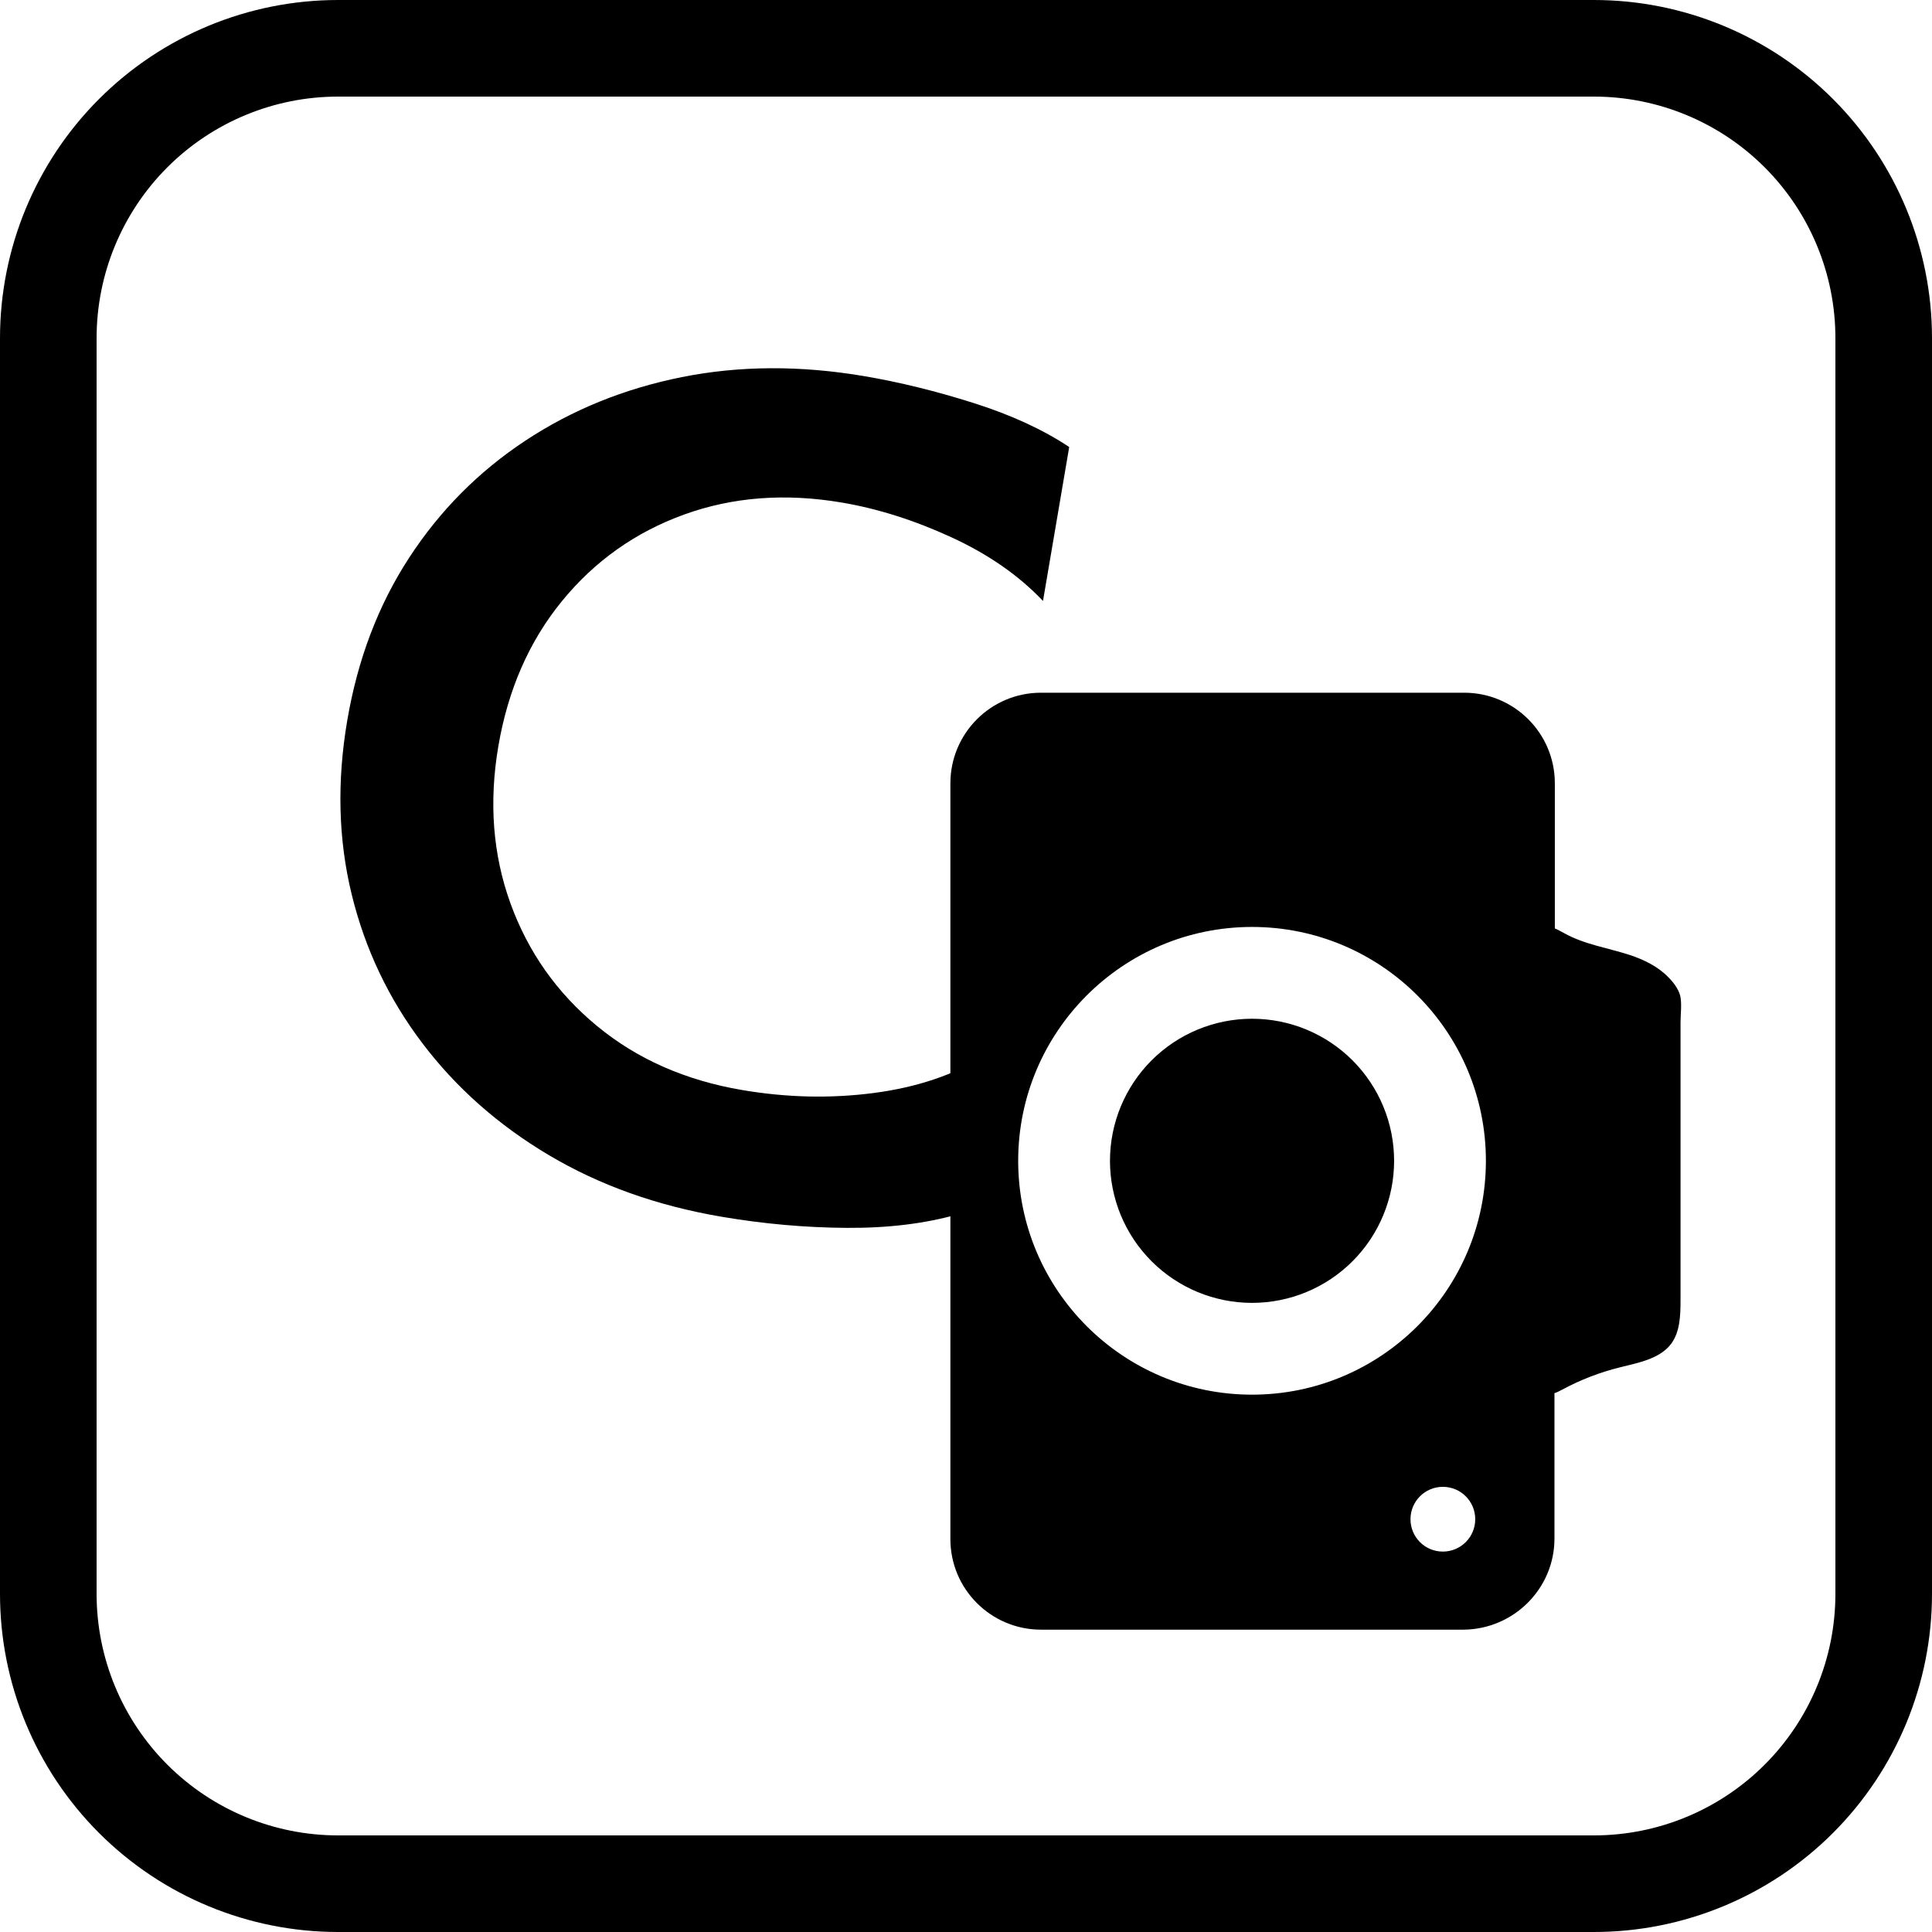 <svg xmlns="http://www.w3.org/2000/svg" xmlns:xlink="http://www.w3.org/1999/xlink" width="4000" zoomAndPan="magnify" viewBox="0 0 3000 3000" height="4000" preserveAspectRatio="xMidYMid meet" version="1.0"><defs><g/><clipPath id="c64202914d"><path d="M 525 0 L 2475 0 C 2614.238 0 2747.773 55.312 2846.23 153.77 C 2944.688 252.227 3000 385.762 3000 525 L 3000 2475 C 3000 2614.238 2944.688 2747.773 2846.23 2846.23 C 2747.773 2944.688 2614.238 3000 2475 3000 L 525 3000 C 385.762 3000 252.227 2944.688 153.77 2846.23 C 55.312 2747.773 0 2614.238 0 2475 L 0 525 C 0 385.762 55.312 252.227 153.77 153.77 C 252.227 55.312 385.762 0 525 0 Z M 525 0 " clip-rule="nonzero"/></clipPath><clipPath id="2bc6375456"><path d="M 1475.629 1075 L 2611 1075 L 2611 2531 L 1475.629 2531 Z M 1475.629 1075 " clip-rule="nonzero"/></clipPath></defs><g clip-path="url(#c64202914d)"><path stroke-linecap="butt" transform="matrix(0.75, 0, 0, 0.75, 0, 0)" fill="none" stroke-linejoin="miter" d="M 700 -0 L 3300 -0 C 3485.651 -0 3663.698 73.75 3794.974 205.026 C 3926.25 336.302 4000 514.349 4000 700 L 4000 3300 C 4000 3485.651 3926.25 3663.698 3794.974 3794.974 C 3663.698 3926.25 3485.651 4000 3300 4000 L 700 4000 C 514.349 4000 336.302 3926.25 205.026 3794.974 C 73.75 3663.698 -0 3485.651 -0 3300 L -0 700 C -0 514.349 73.75 336.302 205.026 205.026 C 336.302 73.75 514.349 -0 700 -0 Z M 700 -0 " stroke="#000000" stroke-width="400" stroke-opacity="1" stroke-miterlimit="4"/></g><g clip-path="url(#2bc6375456)"><path fill="#000000" d="M 2413.75 2389.188 L 2413.75 2163.266 C 2417.891 2162.082 2422.031 2159.715 2425.582 2157.941 C 2453.969 2142.566 2484.723 2130.734 2516.066 2123.047 C 2544.457 2115.949 2576.984 2110.035 2594.727 2086.973 C 2608.922 2068.047 2609.512 2042.023 2609.512 2018.367 C 2609.512 1938.523 2609.512 1858.684 2609.512 1778.25 C 2609.512 1714.969 2609.512 1651.094 2609.512 1587.812 C 2609.512 1574.801 2611.879 1558.238 2608.922 1545.82 C 2605.965 1535.176 2598.273 1525.121 2590.586 1517.434 C 2574.617 1500.871 2552.734 1490.227 2531.445 1483.129 C 2497.141 1471.891 2459.883 1466.57 2428.539 1448.828 C 2423.805 1446.461 2419.074 1443.504 2414.344 1441.73 L 2414.344 1216.398 C 2414.344 1138.332 2351.062 1075.641 2273.586 1075.641 L 1616.516 1075.641 C 1538.449 1075.641 1475.758 1138.922 1475.758 1216.398 L 1475.758 2389.777 C 1475.758 2467.848 1539.039 2530.539 1616.516 2530.539 L 2272.402 2530.539 C 2350.469 2529.945 2413.75 2466.664 2413.75 2389.188 Z M 1581.031 1802.496 C 1581.031 1602.004 1743.672 1439.363 1944.164 1439.363 C 2144.656 1439.363 2307.297 1602.004 2307.297 1802.496 C 2307.297 2002.988 2144.656 2165.629 1944.164 2165.629 C 1743.672 2165.629 1581.031 2002.988 1581.031 1802.496 Z M 2190.195 2359.023 C 2190.195 2331.227 2212.668 2308.754 2240.465 2308.754 C 2268.262 2308.754 2290.734 2331.227 2290.734 2359.023 C 2290.734 2386.82 2268.262 2409.297 2240.465 2409.297 C 2212.668 2409.297 2190.195 2386.82 2190.195 2359.023 Z M 2190.195 2359.023 " fill-opacity="1" fill-rule="nonzero"/></g><path fill="#000000" d="M 1944.164 2023.098 C 1940.551 2023.098 1936.945 2023.008 1933.34 2022.832 C 1929.734 2022.656 1926.133 2022.391 1922.539 2022.035 C 1918.949 2021.68 1915.367 2021.238 1911.793 2020.711 C 1908.223 2020.18 1904.668 2019.562 1901.125 2018.859 C 1897.586 2018.152 1894.062 2017.363 1890.562 2016.484 C 1887.059 2015.609 1883.582 2014.645 1880.125 2013.598 C 1876.672 2012.551 1873.246 2011.418 1869.844 2010.203 C 1866.445 2008.984 1863.078 2007.688 1859.742 2006.305 C 1856.406 2004.922 1853.109 2003.461 1849.844 2001.918 C 1846.582 2000.375 1843.355 1998.75 1840.172 1997.051 C 1836.988 1995.348 1833.848 1993.566 1830.754 1991.711 C 1827.656 1989.855 1824.605 1987.926 1821.605 1985.918 C 1818.602 1983.914 1815.652 1981.836 1812.75 1979.684 C 1809.852 1977.535 1807.008 1975.312 1804.215 1973.023 C 1801.426 1970.734 1798.691 1968.375 1796.016 1965.953 C 1793.344 1963.527 1790.727 1961.039 1788.176 1958.484 C 1785.621 1955.934 1783.133 1953.316 1780.711 1950.645 C 1778.285 1947.969 1775.926 1945.234 1773.637 1942.445 C 1771.348 1939.652 1769.125 1936.809 1766.977 1933.91 C 1764.824 1931.008 1762.746 1928.059 1760.742 1925.055 C 1758.734 1922.055 1756.805 1919.004 1754.949 1915.91 C 1753.094 1912.812 1751.312 1909.672 1749.609 1906.488 C 1747.91 1903.305 1746.285 1900.078 1744.742 1896.816 C 1743.199 1893.551 1741.738 1890.254 1740.355 1886.918 C 1738.973 1883.582 1737.676 1880.215 1736.457 1876.816 C 1735.242 1873.414 1734.109 1869.988 1733.062 1866.535 C 1732.016 1863.078 1731.051 1859.602 1730.176 1856.098 C 1729.297 1852.598 1728.508 1849.074 1727.801 1845.535 C 1727.098 1841.992 1726.48 1838.438 1725.949 1834.867 C 1725.422 1831.293 1724.98 1827.711 1724.625 1824.121 C 1724.27 1820.527 1724.004 1816.926 1723.828 1813.32 C 1723.652 1809.715 1723.562 1806.109 1723.562 1802.496 C 1723.562 1798.887 1723.652 1795.277 1723.828 1791.672 C 1724.008 1788.066 1724.27 1784.469 1724.625 1780.875 C 1724.98 1777.281 1725.422 1773.699 1725.949 1770.129 C 1726.48 1766.559 1727.098 1763 1727.801 1759.461 C 1728.508 1755.918 1729.297 1752.398 1730.176 1748.895 C 1731.051 1745.395 1732.016 1741.914 1733.062 1738.461 C 1734.109 1735.004 1735.242 1731.578 1736.457 1728.18 C 1737.676 1724.781 1738.973 1721.414 1740.355 1718.078 C 1741.738 1714.742 1743.199 1711.441 1744.742 1708.18 C 1746.285 1704.914 1747.91 1701.691 1749.609 1698.508 C 1751.312 1695.324 1753.094 1692.184 1754.949 1689.086 C 1756.805 1685.988 1758.734 1682.941 1760.742 1679.938 C 1762.746 1676.938 1764.824 1673.984 1766.977 1671.086 C 1769.125 1668.188 1771.348 1665.34 1773.637 1662.551 C 1775.926 1659.758 1778.285 1657.027 1780.711 1654.352 C 1783.133 1651.676 1785.621 1649.062 1788.176 1646.508 C 1790.727 1643.957 1793.344 1641.469 1796.016 1639.043 C 1798.691 1636.617 1801.426 1634.262 1804.215 1631.973 C 1807.008 1629.68 1809.852 1627.461 1812.75 1625.309 C 1815.652 1623.16 1818.602 1621.082 1821.605 1619.074 C 1824.605 1617.07 1827.656 1615.137 1830.754 1613.281 C 1833.848 1611.426 1836.988 1609.648 1840.172 1607.945 C 1843.355 1606.242 1846.582 1604.621 1849.844 1603.078 C 1853.109 1601.535 1856.406 1600.07 1859.742 1598.688 C 1863.078 1597.309 1866.445 1596.008 1869.844 1594.793 C 1873.246 1593.574 1876.672 1592.445 1880.125 1591.395 C 1883.582 1590.348 1887.059 1589.387 1890.562 1588.508 C 1894.062 1587.629 1897.586 1586.84 1901.125 1586.137 C 1904.668 1585.43 1908.223 1584.812 1911.793 1584.285 C 1915.367 1583.754 1918.949 1583.312 1922.539 1582.961 C 1926.133 1582.605 1929.734 1582.34 1933.34 1582.164 C 1936.945 1581.984 1940.551 1581.898 1944.164 1581.898 C 1947.773 1581.898 1951.383 1581.984 1954.988 1582.164 C 1958.594 1582.34 1962.191 1582.605 1965.785 1582.961 C 1969.379 1583.312 1972.961 1583.754 1976.531 1584.285 C 1980.102 1584.812 1983.66 1585.43 1987.199 1586.137 C 1990.742 1586.84 1994.262 1587.629 1997.766 1588.508 C 2001.266 1589.387 2004.746 1590.348 2008.199 1591.395 C 2011.656 1592.445 2015.082 1593.574 2018.48 1594.793 C 2021.879 1596.008 2025.246 1597.309 2028.582 1598.688 C 2031.918 1600.07 2035.219 1601.535 2038.48 1603.078 C 2041.746 1604.621 2044.969 1606.242 2048.152 1607.945 C 2051.336 1609.648 2054.477 1611.426 2057.574 1613.281 C 2060.672 1615.137 2063.719 1617.07 2066.723 1619.074 C 2069.723 1621.082 2072.676 1623.16 2075.574 1625.309 C 2078.473 1627.461 2081.32 1629.68 2084.109 1631.973 C 2086.902 1634.262 2089.633 1636.617 2092.309 1639.043 C 2094.984 1641.469 2097.598 1643.957 2100.152 1646.508 C 2102.703 1649.062 2105.191 1651.676 2107.617 1654.352 C 2110.043 1657.027 2112.398 1659.758 2114.691 1662.551 C 2116.98 1665.34 2119.199 1668.188 2121.352 1671.086 C 2123.5 1673.984 2125.578 1676.938 2127.586 1679.938 C 2129.59 1682.941 2131.523 1685.988 2133.379 1689.086 C 2135.234 1692.184 2137.012 1695.324 2138.715 1698.508 C 2140.418 1701.691 2142.039 1704.914 2143.582 1708.18 C 2145.129 1711.441 2146.59 1714.742 2147.973 1718.078 C 2149.352 1721.414 2150.652 1724.781 2151.867 1728.18 C 2153.086 1731.578 2154.215 1735.004 2155.266 1738.461 C 2156.312 1741.914 2157.273 1745.395 2158.152 1748.895 C 2159.031 1752.398 2159.82 1755.918 2160.523 1759.461 C 2161.23 1763 2161.848 1766.559 2162.375 1770.129 C 2162.906 1773.699 2163.348 1777.281 2163.699 1780.875 C 2164.055 1784.469 2164.32 1788.066 2164.496 1791.672 C 2164.676 1795.277 2164.762 1798.887 2164.762 1802.496 C 2164.762 1806.109 2164.676 1809.715 2164.496 1813.32 C 2164.32 1816.926 2164.055 1820.527 2163.699 1824.121 C 2163.348 1827.711 2162.906 1831.293 2162.375 1834.867 C 2161.848 1838.438 2161.23 1841.992 2160.523 1845.535 C 2159.82 1849.074 2159.031 1852.598 2158.152 1856.098 C 2157.273 1859.602 2156.312 1863.078 2155.266 1866.535 C 2154.215 1869.988 2153.086 1873.414 2151.867 1876.816 C 2150.652 1880.215 2149.352 1883.582 2147.973 1886.918 C 2146.59 1890.254 2145.129 1893.551 2143.582 1896.816 C 2142.039 1900.078 2140.418 1903.305 2138.715 1906.488 C 2137.012 1909.672 2135.234 1912.812 2133.379 1915.906 C 2131.523 1919.004 2129.59 1922.055 2127.586 1925.055 C 2125.578 1928.059 2123.5 1931.008 2121.352 1933.91 C 2119.199 1936.809 2116.98 1939.652 2114.688 1942.445 C 2112.398 1945.234 2110.043 1947.969 2107.617 1950.645 C 2105.191 1953.316 2102.703 1955.934 2100.152 1958.484 C 2097.598 1961.039 2094.984 1963.527 2092.309 1965.949 C 2089.633 1968.375 2086.902 1970.734 2084.109 1973.023 C 2081.32 1975.312 2078.473 1977.535 2075.574 1979.684 C 2072.676 1981.836 2069.723 1983.914 2066.723 1985.918 C 2063.719 1987.926 2060.672 1989.855 2057.574 1991.711 C 2054.477 1993.566 2051.336 1995.348 2048.152 1997.051 C 2044.969 1998.75 2041.746 2000.375 2038.48 2001.918 C 2035.219 2003.461 2031.918 2004.922 2028.582 2006.305 C 2025.246 2007.688 2021.879 2008.984 2018.48 2010.203 C 2015.082 2011.418 2011.656 2012.551 2008.199 2013.598 C 2004.746 2014.645 2001.266 2015.609 1997.766 2016.484 C 1994.262 2017.363 1990.742 2018.152 1987.199 2018.859 C 1983.66 2019.562 1980.102 2020.18 1976.531 2020.711 C 1972.961 2021.238 1969.379 2021.68 1965.785 2022.035 C 1962.191 2022.391 1958.594 2022.656 1954.988 2022.832 C 1951.383 2023.008 1947.773 2023.098 1944.164 2023.098 Z M 1944.164 2023.098 " fill-opacity="1" fill-rule="nonzero"/><g fill="#000000" fill-opacity="1"><g transform="translate(374.935, 1649.239)"><g><path d="M 1154.578 -10.125 L 1112.641 236.234 C 1061.879 250.734 1004.336 257.785 940.016 257.391 C 875.703 257.004 810.789 251.234 745.281 240.078 C 645.562 223.098 556.41 191.316 477.828 144.734 C 399.254 98.16 333.676 40.219 281.094 -29.094 C 228.52 -98.406 191.863 -175.566 171.125 -260.578 C 150.395 -345.598 148.102 -435.523 164.25 -530.359 C 180.395 -625.18 212.316 -709.273 260.016 -782.641 C 307.723 -856.004 367.852 -916.688 440.406 -964.688 C 512.969 -1012.695 594.031 -1045.676 683.594 -1063.625 C 773.164 -1081.57 867.812 -1082.055 967.531 -1065.078 C 1022.289 -1055.754 1078.781 -1041.859 1137 -1023.391 C 1195.219 -1004.922 1244.66 -982.164 1285.328 -955.125 L 1244.625 -716.094 C 1207.094 -755.676 1159.641 -788.648 1102.266 -815.016 C 1044.891 -841.391 988.336 -859.32 932.609 -868.812 C 844.617 -883.789 762.832 -877.594 687.25 -850.219 C 611.676 -822.852 548.469 -778.039 497.625 -715.781 C 446.781 -653.52 413.863 -578.395 398.875 -490.406 C 384.062 -403.395 390.336 -322.098 417.703 -246.516 C 445.078 -170.93 489.852 -107.473 552.031 -56.141 C 614.219 -4.805 689.305 28.348 777.297 43.328 C 846.711 55.148 914.859 56.695 981.734 47.969 C 1048.609 39.238 1106.223 19.875 1154.578 -10.125 Z M 1154.578 -10.125 "/></g></g></g></svg>
